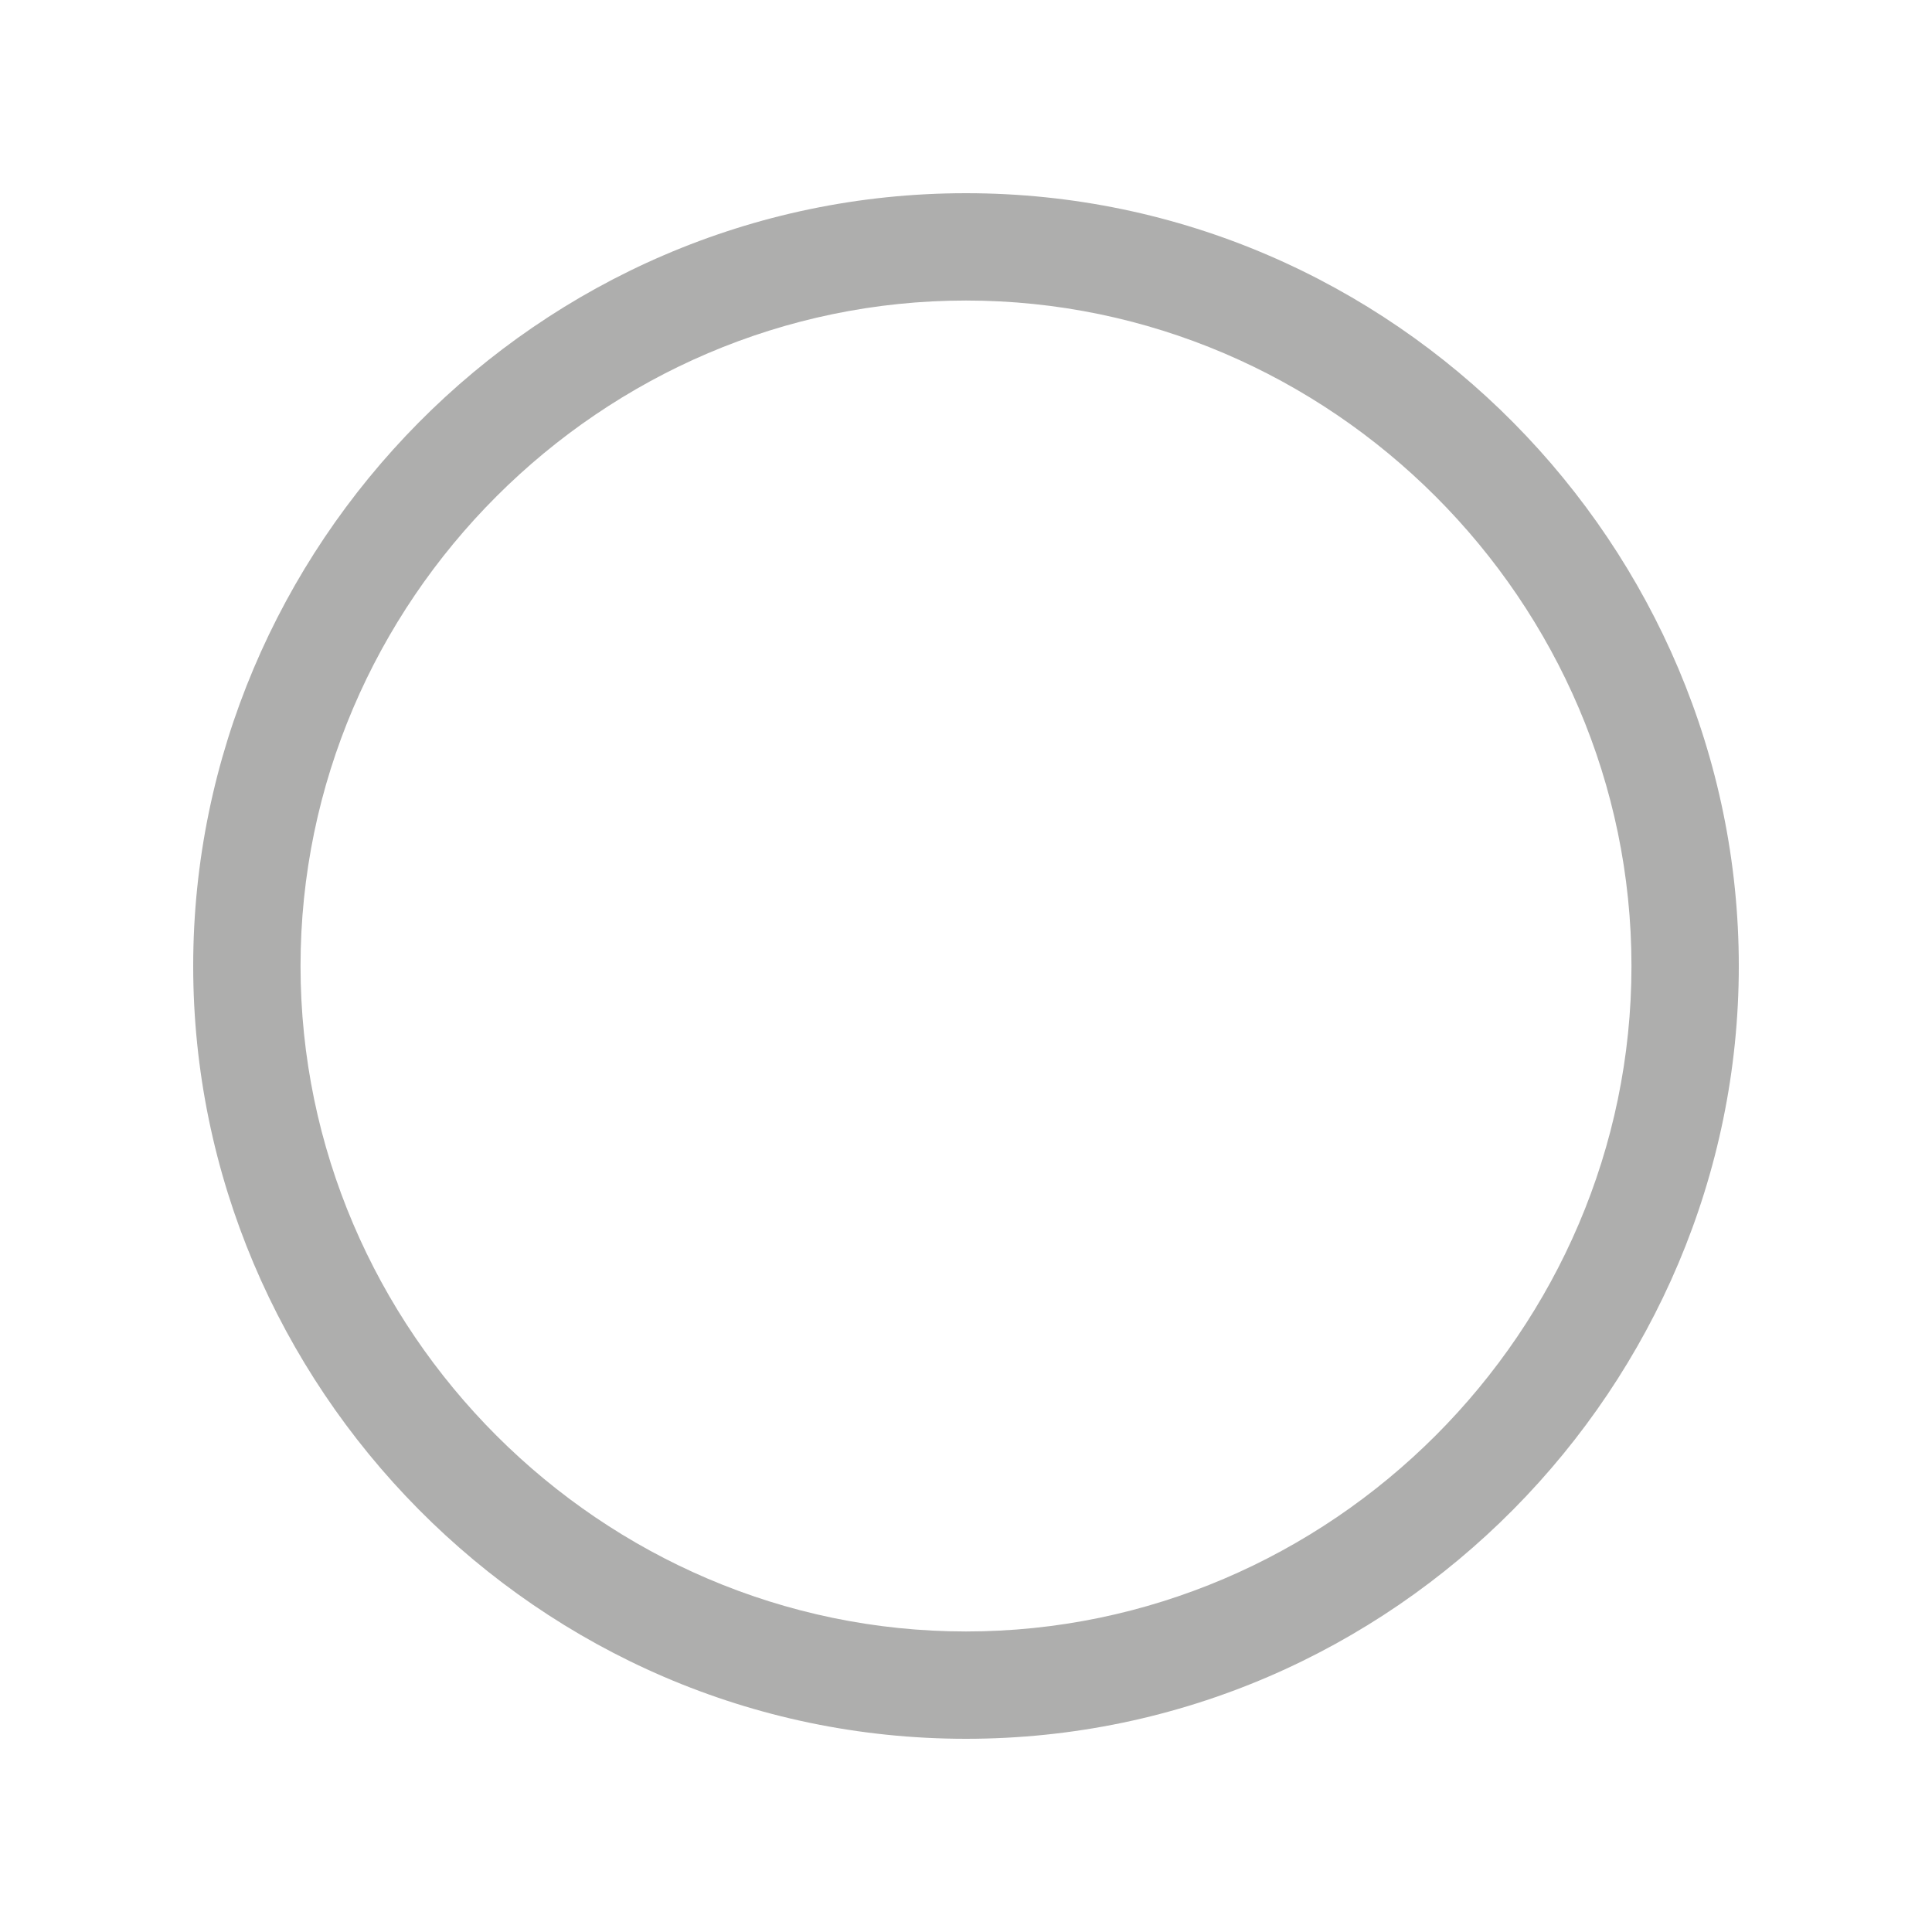 <?xml version="1.0" encoding="utf-8"?>
<!-- Generator: Adobe Illustrator 23.1.1, SVG Export Plug-In . SVG Version: 6.00 Build 0)  -->
<svg version="1.1" id="radio_x5F_button" xmlns="http://www.w3.org/2000/svg" xmlns:xlink="http://www.w3.org/1999/xlink" x="0px"
	 y="0px" viewBox="0 0 18 18" style="enable-background:new 0 0 18 18;" xml:space="preserve">
<g id="radiobutton">
	<path id="icon_1_" style="opacity:0.748;fill:#939392;" d="M9,16.2c-4,0-7.2-3.3-7.2-7.2S5,1.8,9,1.8s7.2,3.3,7.2,7.2
		S13,16.2,9,16.2z M9,2.8C5.6,2.8,2.8,5.6,2.8,9s2.8,6.2,6.2,6.2s6.2-2.8,6.2-6.2S12.4,2.8,9,2.8z"/>
</g>
</svg>
